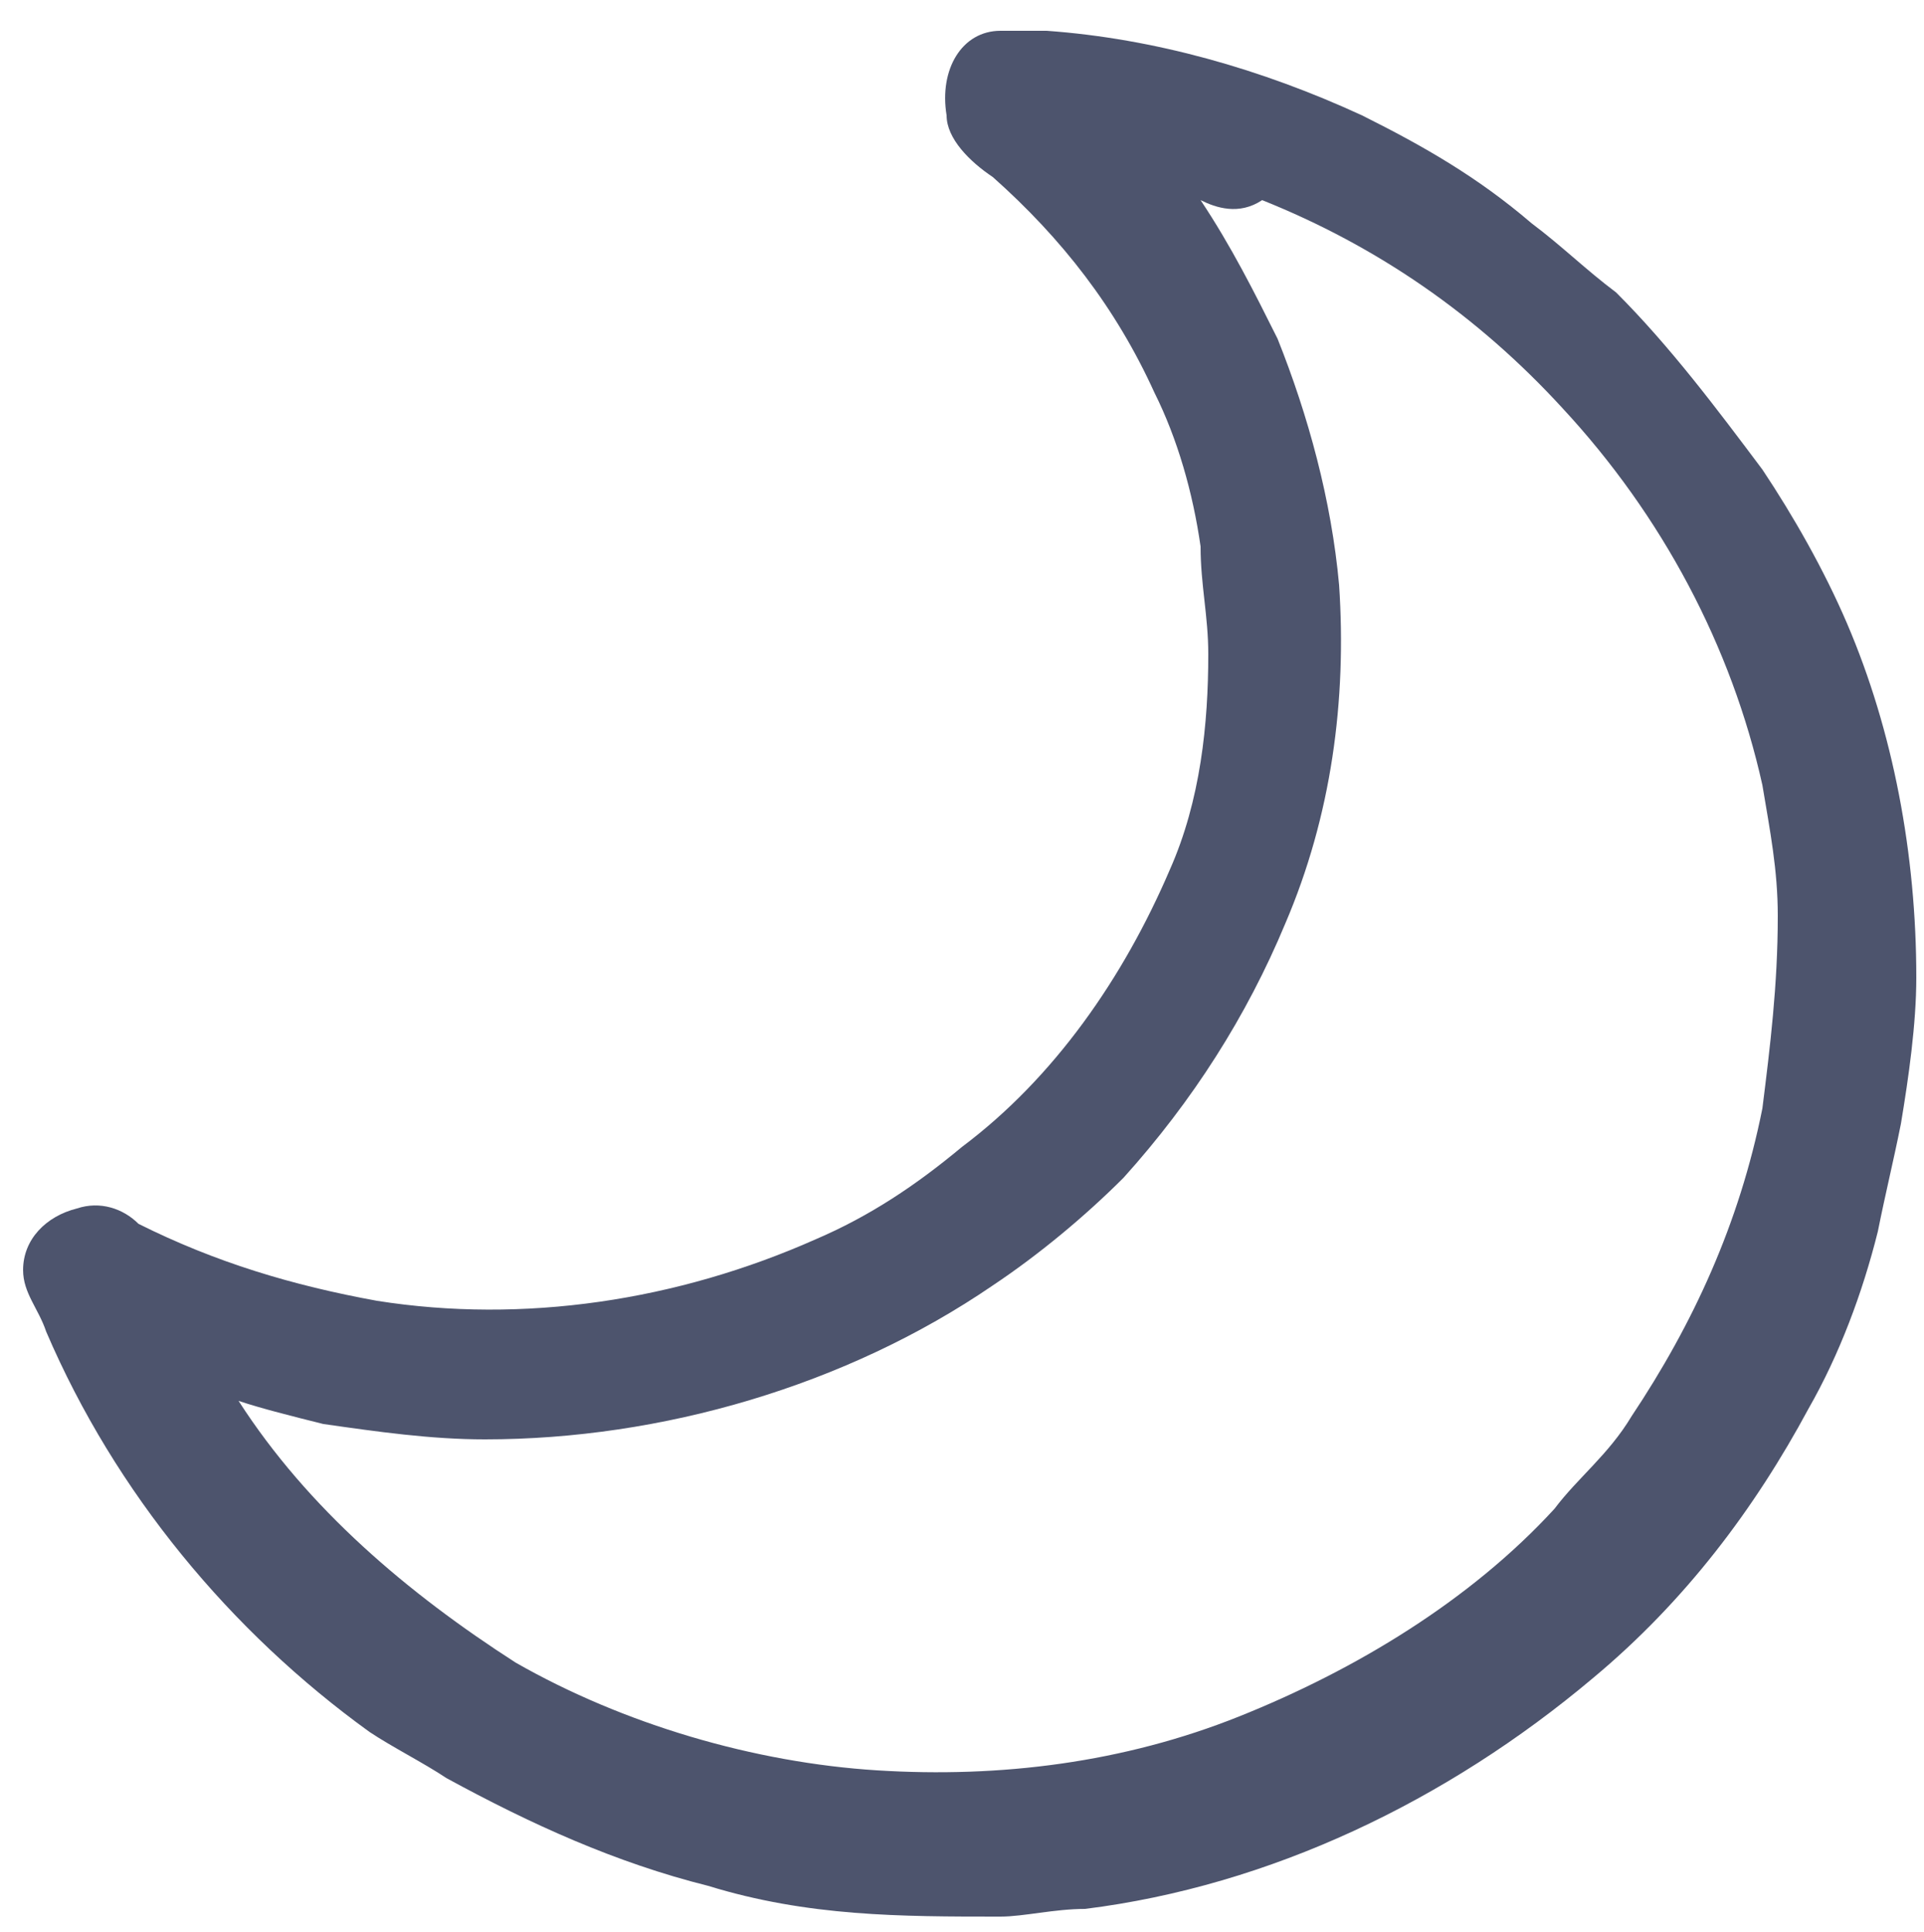 <svg class="MoonIcon" x="0px" y="0px" viewBox="0 0 25 25.1" xml:space="preserve" xmlns="http://www.w3.org/2000/svg" xmlns:xlink="http://www.w3.org/1999/xlink">
<defs>
  <style>
    #moon{fill:#4d546d;}
  </style>
</defs>
<g id="moon">
  <path d="M13,0.4c0.2,0,0.4,0,0.6,0c1.4,0.1,2.8,0.5,4.1,1.1c0.8,0.4,1.5,0.8,2.2,1.4c0.4,0.3,0.7,0.6,1.1,0.9 c0.7,0.7,1.3,1.5,1.9,2.3c0.4,0.6,0.8,1.3,1.1,2c0.6,1.4,0.9,3,0.9,4.6c0,0.6-0.1,1.3-0.2,1.9c-0.1,0.5-0.2,0.9-0.3,1.4 c-0.2,0.8-0.5,1.6-0.9,2.3c-0.7,1.3-1.6,2.5-2.8,3.5c-1.9,1.6-4.2,2.7-6.6,3c-0.4,0-0.8,0.1-1.1,0.1c-1.3,0-2.5,0-3.8-0.4 c-1.2-0.3-2.3-0.8-3.4-1.4c-0.3-0.2-0.7-0.4-1-0.6c-1.8-1.3-3.3-3.1-4.2-5.2c-0.1-0.3-0.3-0.5-0.3-0.8c0-0.4,0.3-0.7,0.7-0.8 c0.3-0.1,0.6,0,0.8,0.2c1,0.5,2,0.8,3.1,1c1.9,0.3,3.9,0,5.7-0.8c0.7-0.3,1.3-0.7,1.9-1.2c1.2-0.9,2.1-2.2,2.7-3.6 c0.4-0.9,0.5-1.9,0.5-2.8c0-0.5-0.1-0.9-0.1-1.4c-0.1-0.7-0.3-1.4-0.6-2c-0.5-1.1-1.2-2-2.1-2.8c-0.3-0.2-0.6-0.5-0.6-0.8 C12.2,0.9,12.5,0.4,13,0.4z M15.6,2.6c0.4,0.6,0.7,1.2,1,1.8c0.4,1,0.7,2.1,0.8,3.2c0.1,1.5-0.1,3-0.7,4.4 c-0.5,1.2-1.2,2.3-2.1,3.3c-0.5,0.5-1.1,1-1.7,1.4C11,18,8.6,18.7,6.3,18.7c-0.7,0-1.4-0.1-2.1-0.2c-0.4-0.1-0.8-0.2-1.1-0.3 c0.9,1.4,2.2,2.5,3.6,3.4c1.4,0.8,3.1,1.3,4.7,1.4c1.6,0.1,3.2-0.1,4.7-0.7c1.5-0.6,3-1.5,4.1-2.7c0.3-0.4,0.7-0.7,1-1.2 c0.8-1.2,1.4-2.5,1.7-4c0.1-0.8,0.2-1.6,0.2-2.5c0-0.6-0.1-1.1-0.2-1.7c-0.4-1.8-1.3-3.5-2.6-4.9c-1.1-1.2-2.4-2.1-3.9-2.7 C16.1,2.8,15.8,2.7,15.6,2.6z"></path>
</g>
</svg>